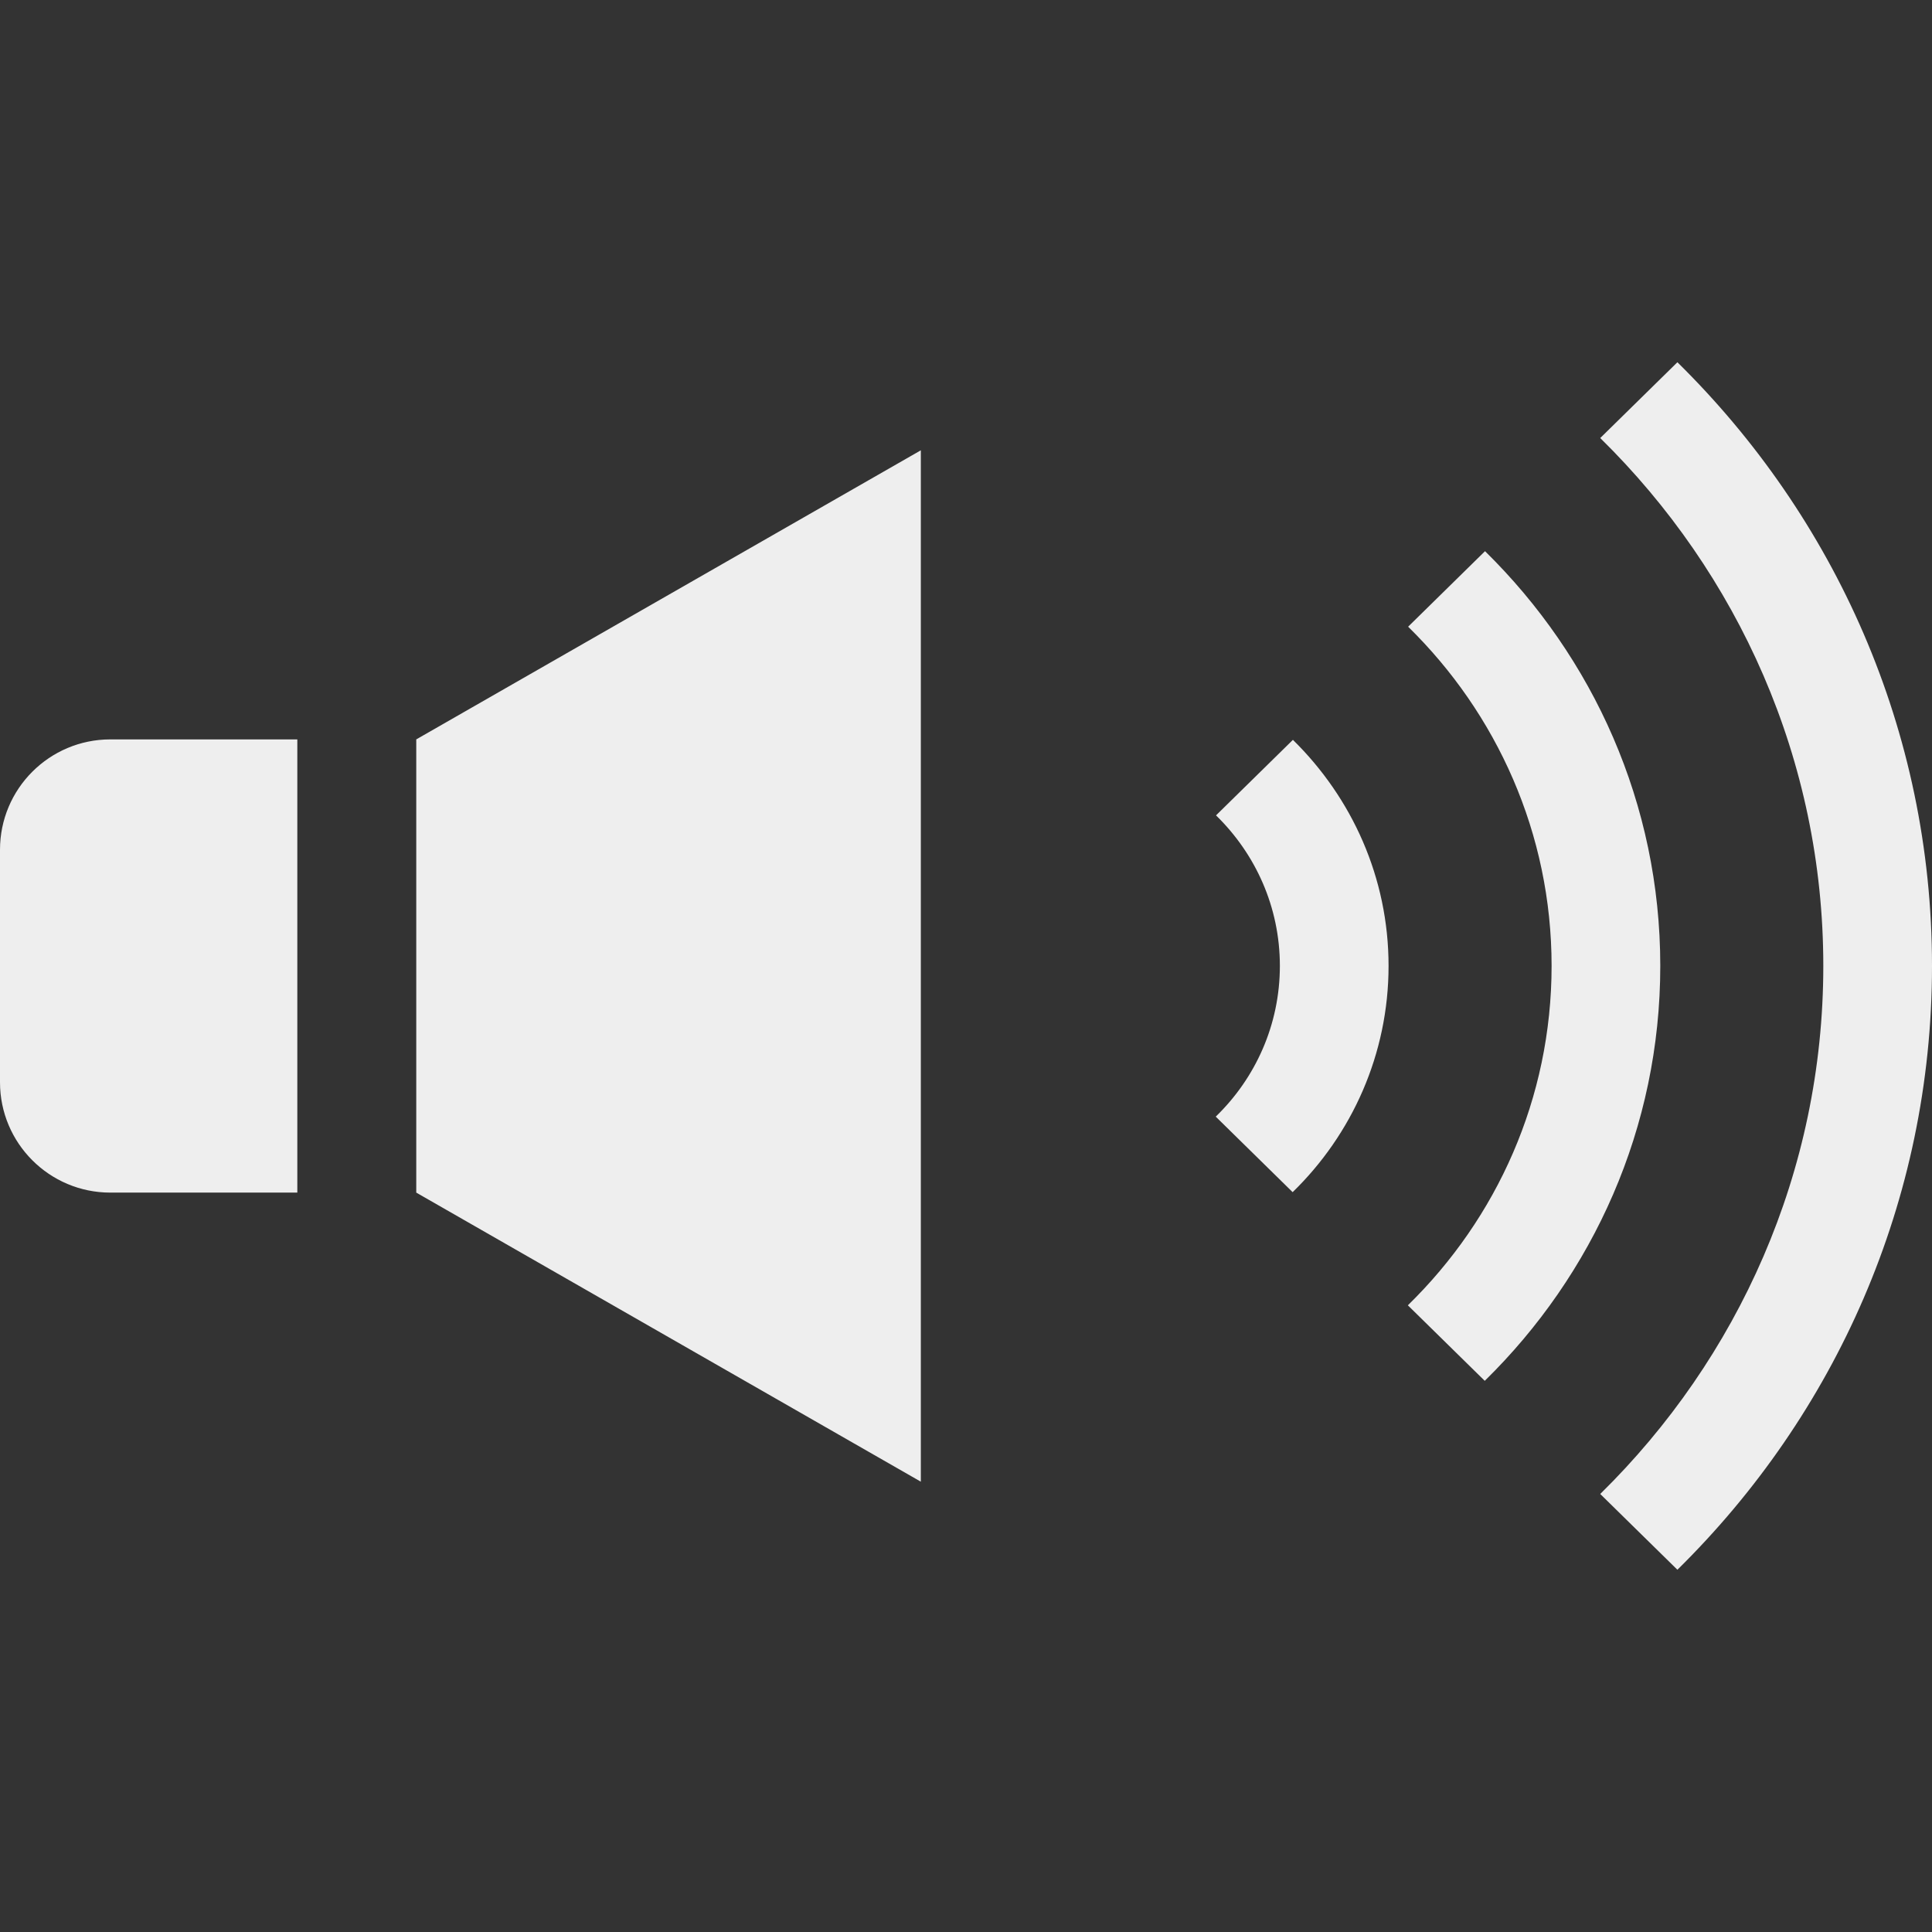<svg xmlns="http://www.w3.org/2000/svg" viewBox="0 0 512 512" style="width:50px;height:50px"><rect x="0" y="0" width="512" height="512" fill="#333333" stroke="none"/><style type="text/css">.st0{fill:#eee;}</style><g fill="#fff"><path class="st0" d="M0 225.197v61.608c0 16.152 13.094 29.248 29.246 29.248h49.549v-120.104h-49.549c-16.152 0-29.246 13.096-29.246 29.248zM110.314 316.053l133.717 76.61v-273.326l-133.717 76.612zM444.527 96l-20.449 20.084c36.508 35.856 59.117 85.287 59.117 139.881 0 54.595-22.609 104.098-59.117 139.952l.07.072 20.379 20.011c41.692-41.016 67.473-97.59 67.473-160.035 0-62.373-25.781-118.947-67.473-159.965zM393.547 146.068l-20.379 20.015c23.474 22.983 38.02 54.806 38.02 89.882 0 35.148-14.545 66.971-38.092 89.954l20.377 20.014c28.732-28.146 46.518-67.04 46.518-109.968-.001-42.926-17.786-81.75-46.444-109.897zM322.258 216.08c10.441 10.184 16.922 24.257 16.922 39.885 0 15.629-6.48 29.774-16.994 39.955l20.379 20.014c15.697-15.274 25.418-36.561 25.418-59.97 0-23.408-9.721-44.553-25.346-59.898l-20.379 20.014z"/></g></svg>
